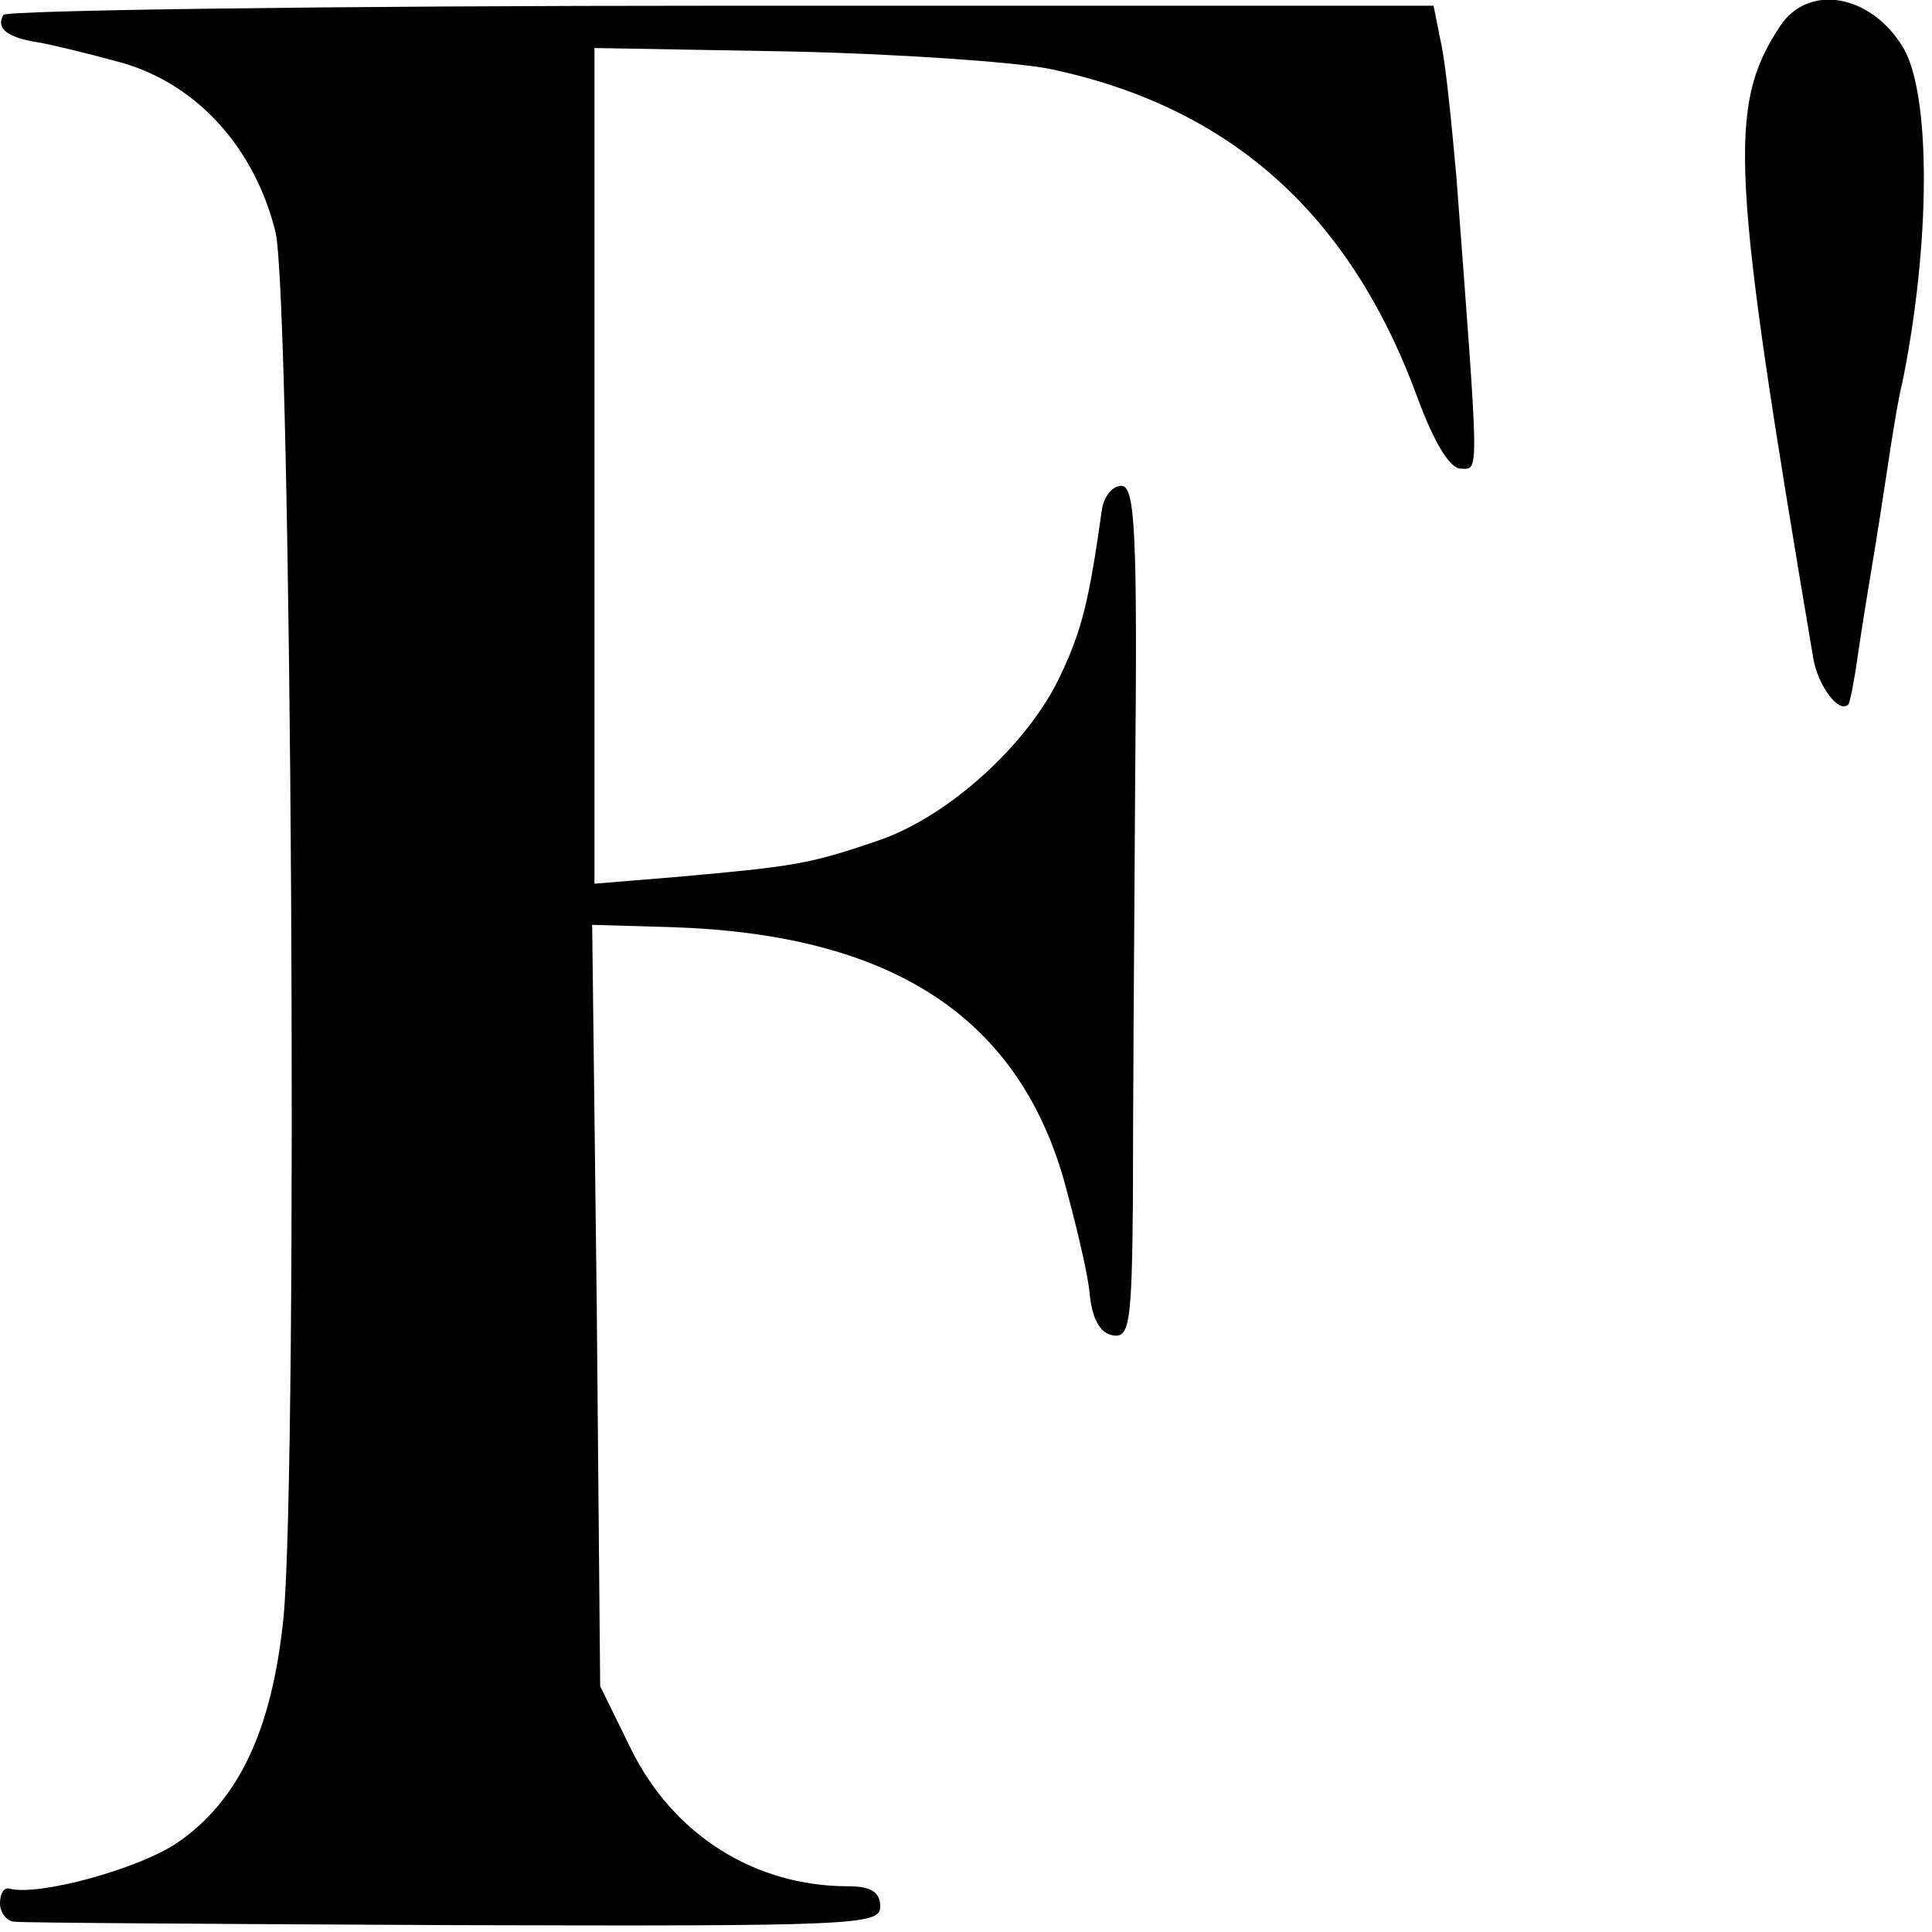 <?xml version="1.0" standalone="no"?>
<!DOCTYPE svg PUBLIC "-//W3C//DTD SVG 20010904//EN"
 "http://www.w3.org/TR/2001/REC-SVG-20010904/DTD/svg10.dtd">
<svg version="1.0" xmlns="http://www.w3.org/2000/svg"
 width="169pt" height="169pt" viewBox="0 0 169 169"
 preserveAspectRatio="xMidYMid meet">
<g transform="translate(0,169) scale(0.1,-0.1)"
fill="#000000" stroke="none">
<path d="M3 1677 c-7 -12 4 -20 30 -24 12 -2 45 -10 74 -18 66 -19 116 -75
134 -148 14 -60 20 -1074 7 -1212 -10 -98 -39 -160 -93 -197 -34 -23 -122 -47
-147 -40 -5 1 -8 -5 -8 -13 0 -8 6 -16 13 -16 6 -1 180 -2 385 -3 348 -1 372
0 372 16 0 13 -8 18 -28 18 -82 0 -153 45 -190 120 l-27 55 -3 333 -4 333 69
-2 c190 -6 301 -76 343 -219 10 -36 21 -81 23 -100 2 -23 9 -36 20 -38 15 -3
17 10 18 115 0 65 1 233 2 373 2 213 0 255 -12 255 -8 0 -15 -9 -17 -20 -11
-78 -17 -105 -36 -145 -28 -61 -100 -126 -162 -146 -58 -20 -73 -22 -173 -31
l-73 -6 0 366 0 365 170 -3 c93 -2 195 -9 227 -15 159 -33 264 -127 323 -288
14 -38 28 -62 38 -62 16 0 16 -11 -4 255 -4 44 -9 96 -13 115 l-7 35 -623 0
c-342 0 -625 -4 -628 -8z"/>
<path d="M1557 1667 c-46 -70 -43 -126 29 -552 4 -25 23 -50 31 -41 1 1 5 20
8 42 3 21 10 64 15 94 5 30 11 71 14 90 3 19 7 44 10 55 25 123 25 252 1 293
-28 47 -83 57 -108 19z"/>
</g>
</svg>
